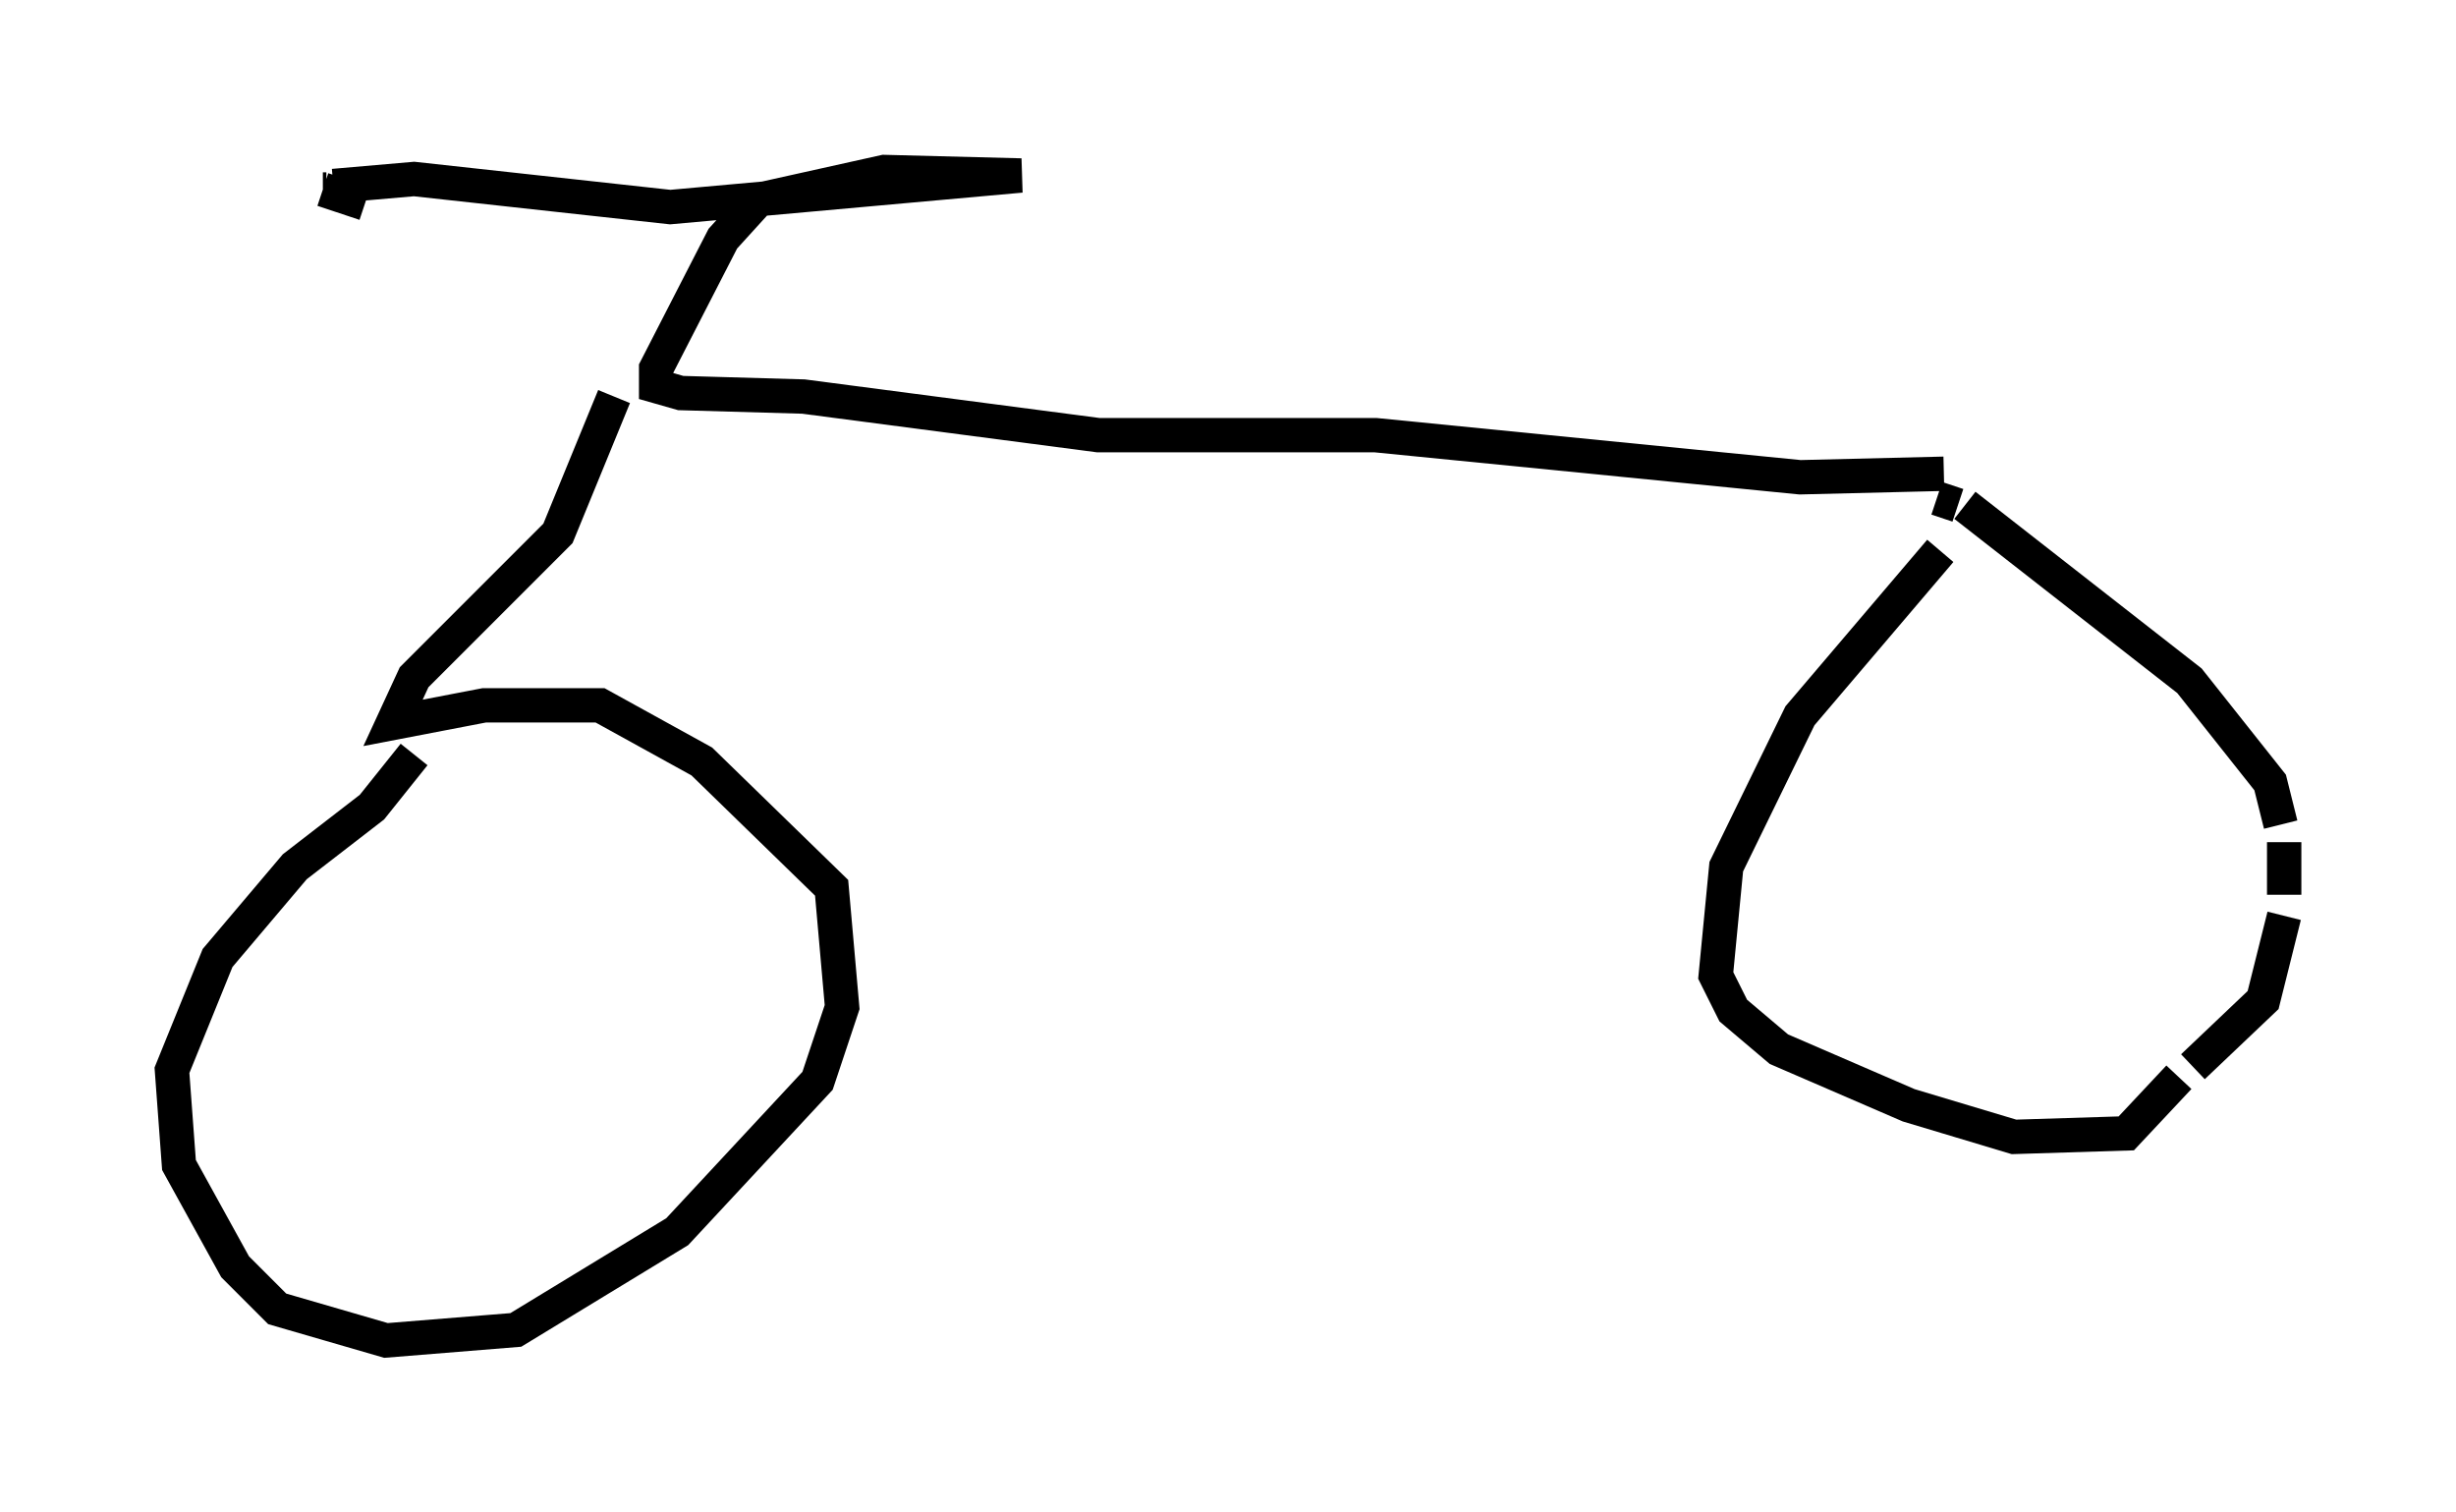 <?xml version="1.0" encoding="utf-8" ?>
<svg baseProfile="full" height="43.994" version="1.1" width="71.455" xmlns="http://www.w3.org/2000/svg" xmlns:ev="http://www.w3.org/2001/xml-events" xmlns:xlink="http://www.w3.org/1999/xlink"><defs /><rect fill="white" height="43.994" width="71.455" x="0" y="0" /><path d="M57.982, 15.413 m-1.531, 0.613 l-4.083, 4.798 -2.144, 4.39 l-0.306, 3.165 0.51, 1.021 l1.327, 1.123 3.777, 1.633 l3.063, 0.919 3.267, -0.102 l1.531, -1.633 m0.408, -0.306 l2.042, -1.94 0.613, -2.45 m0.0, -0.613 l0.0, -1.531 m-0.102, -0.51 l-0.306, -1.225 -2.348, -2.96 l-6.533, -5.104 m-0.204, 0.0 l-0.613, -0.204 m-0.408, -0.306 l0.0, -0.102 m0.613, -0.306 l-4.185, 0.102 -12.352, -1.225 l-8.065, 0.0 -8.575, -1.123 l-3.573, -0.102 -0.715, -0.204 l0.0, -0.51 1.94, -3.777 l1.021, -1.123 3.675, -0.817 l3.981, 0.102 -10.208, 0.919 l-7.452, -0.817 -2.348, 0.204 m-0.204, 0.102 l-0.102, 0.0 m0.0, 0.0 l0.0, 0.0 m0.0, 0.0 l1.225, 0.408 m7.248, 5.615 l-1.633, 3.981 -4.185, 4.185 l-0.613, 1.327 2.654, -0.51 l3.369, 0.0 2.96, 1.633 l3.777, 3.675 0.306, 3.471 l-0.715, 2.144 -4.083, 4.39 l-4.696, 2.858 -3.777, 0.306 l-3.165, -0.919 -1.225, -1.225 l-1.633, -2.96 -0.204, -2.756 l1.327, -3.267 2.246, -2.654 l2.246, -1.735 1.225, -1.531 " fill="none" stroke="black" stroke-width="1" /></svg>
